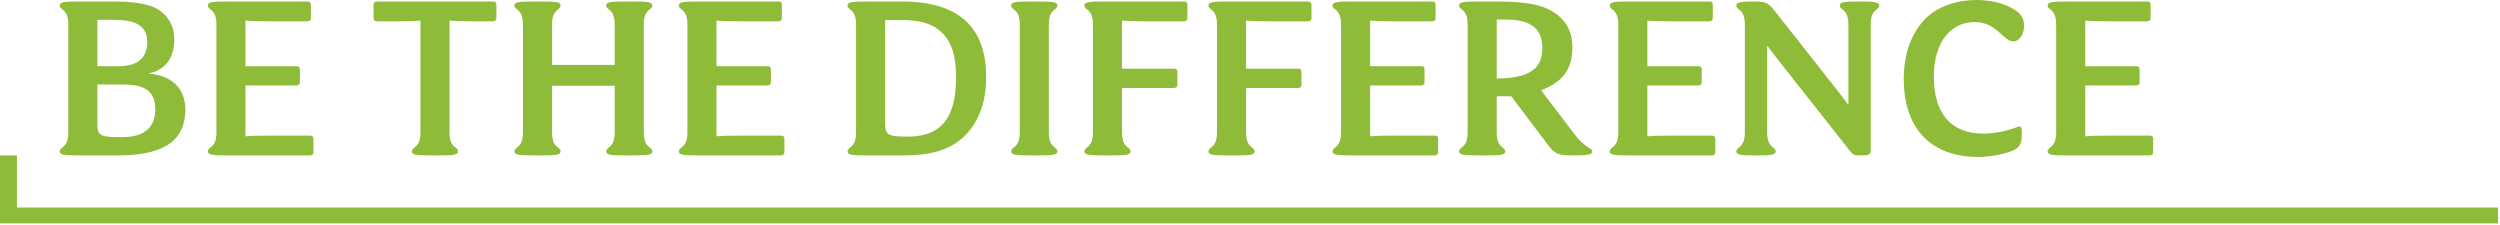 <svg xmlns="http://www.w3.org/2000/svg" width="522" height="47" viewBox="0 0 522 47">
  <g fill="#8EBB38" fill-rule="evenodd">
    <path d="M25.564 17.638L20.332 17.638 20.332 25.855C20.332 28.158 20.803 28.629 24.675 28.629L25.459 28.629C30.588 28.629 32.421 26.274 32.421 22.767 32.421 18.893 30.066 17.638 25.564 17.638M23.523 4.135L20.332 4.135 20.332 13.817 24.991 13.817C28.706 13.817 30.747 12.038 30.747 8.845 30.747 5.025 27.868 4.135 23.523 4.135M12.481 31.611C12.481 30.565 14.26 31.036 14.26 27.634L14.26 5.13C14.26 1.726 12.481 2.199 12.481 1.152 12.481.472 13.265.314 16.144.314L24.675.314C26.716.314 29.542.628 31.48 1.255 34.254 2.199 36.398 4.711 36.398 8.164 36.398 11.619 34.987 14.445 31.112 15.334L31.112 15.386C35.874 15.753 38.7 18.476 38.7 22.872 38.7 30.251 32.84 32.449 24.572 32.449L16.144 32.449C13.265 32.449 12.481 32.292 12.481 31.611M51.261 28.471C52.205 28.365 53.722 28.314 56.285 28.314L64.608 28.314C65.235 28.314 65.446 28.471 65.446 29.098L65.446 31.664C65.446 32.24 65.235 32.448 64.608 32.448L47.073 32.448C44.196 32.448 43.41 32.292 43.41 31.61 43.41 30.564 45.192 31.037 45.192 27.633L45.192 5.129C45.192 1.727 43.41 2.198 43.41 1.152 43.41.47 44.196.314 47.073.314L64.083.314C64.713.314 64.921.47 64.921 1.1L64.921 3.663C64.921 4.239 64.713 4.448 64.083 4.448L56.285 4.448C53.722 4.448 52.205 4.396 51.261 4.291L51.261 13.816 61.782 13.816C62.409 13.816 62.617 13.973 62.617 14.603L62.617 17.061C62.617 17.637 62.409 17.848 61.782 17.848L51.261 17.848 51.261 28.471zM102.81.314C103.437.314 103.648.471 103.648 1.099L103.648 3.664C103.648 4.24 103.437 4.448 102.81 4.448L98.887 4.448C96.321 4.448 94.804 4.397 93.861 4.292L93.861 27.634C93.861 31.035 95.642 30.565 95.642 31.61 95.642 32.292 94.855 32.449 91.978 32.449L89.675 32.449C86.795 32.449 86.011 32.292 86.011 31.61 86.011 30.565 87.791 31.035 87.791 27.634L87.791 4.292C86.849 4.397 85.33 4.448 82.767 4.448L78.841 4.448C78.213 4.448 78.003 4.24 78.003 3.664L78.003 1.099C78.003.471 78.213.314 78.841.314L102.81.314zM115.267 13.555L128.351 13.555 128.351 5.13C128.351 1.726 126.571 2.199 126.571 1.153 126.571.471 127.356.314 130.233.314L132.539.314C135.416.314 136.203.471 136.203 1.153 136.203 2.199 134.421 1.726 134.421 5.13L134.421 27.634C134.421 31.035 136.203 30.564 136.203 31.611 136.203 32.292 135.416 32.449 132.539 32.449L130.233 32.449C127.356 32.449 126.571 32.292 126.571 31.611 126.571 30.564 128.351 31.035 128.351 27.634L128.351 17.9 115.267 17.9 115.267 27.634C115.267 31.035 117.046 30.564 117.046 31.611 117.046 32.292 116.262 32.449 113.382 32.449L111.079 32.449C108.202 32.449 107.415 32.292 107.415 31.611 107.415 30.564 109.197 31.035 109.197 27.634L109.197 5.13C109.197 1.726 107.415 2.199 107.415 1.153 107.415.471 108.202.314 111.079.314L113.382.314C116.262.314 117.046.471 117.046 1.153 117.046 2.199 115.267 1.726 115.267 5.13L115.267 13.555zM149.599 28.471C150.54 28.365 152.06 28.314 154.623 28.314L162.945 28.314C163.572 28.314 163.783 28.471 163.783 29.098L163.783 31.664C163.783 32.24 163.572 32.448 162.945 32.448L145.411 32.448C142.534 32.448 141.747 32.292 141.747 31.61 141.747 30.564 143.529 31.037 143.529 27.633L143.529 5.129C143.529 1.727 141.747 2.198 141.747 1.152 141.747.47 142.534.314 145.411.314L162.421.314C163.05.314 163.258.47 163.258 1.1L163.258 3.663C163.258 4.239 163.05 4.448 162.421 4.448L154.623 4.448C152.06 4.448 150.54 4.396 149.599 4.291L149.599 13.816 160.119 13.816C160.747 13.816 160.957 13.973 160.957 14.603L160.957 17.061C160.957 17.637 160.747 17.848 160.119 17.848L149.599 17.848 149.599 28.471zM189.529 28.523C197.536 28.523 199.628 23.342 199.628 15.961 199.628 11.357 198.479 8.426 196.489 6.646 194.396 4.711 191.57 4.186 188.272 4.186L184.819 4.186 184.819 25.749C184.819 28.053 185.289 28.523 189.162 28.523L189.529 28.523zM188.221.314C201.042.314 205.911 6.385 205.911 16.173 205.911 21.667 204.13 25.96 200.99 28.785 198.008 31.454 193.926 32.449 188.902 32.449L180.631 32.449C177.754 32.449 176.967 32.292 176.967 31.611 176.967 30.565 178.746 31.036 178.746 27.634L178.746 5.13C178.746 1.728 176.967 2.199 176.967 1.152 176.967.471 177.754.314 180.631.314L188.221.314zM218.993 27.634C218.993 31.035 220.772 30.564 220.772 31.611 220.772 32.292 219.988 32.449 217.108 32.449L214.805 32.449C211.928 32.449 211.141 32.292 211.141 31.611 211.141 30.564 212.923 31.035 212.923 27.634L212.923 5.13C212.923 1.728 211.141 2.199 211.141 1.153 211.141.471 211.928.314 214.805.314L217.108.314C219.988.314 220.772.471 220.772 1.153 220.772 2.199 218.993 1.728 218.993 5.13L218.993 27.634zM228.204 5.129C228.204 1.728 226.424 2.198 226.424 1.152 226.424.47 227.209.314 230.088.314L247.098.314C247.725.314 247.934.47 247.934 1.1L247.934 3.663C247.934 4.24 247.725 4.45 247.098 4.45L239.298 4.45C236.734 4.45 235.218 4.396 234.274 4.291L234.274 14.341 245.003 14.341C245.632 14.341 245.84 14.498 245.84 15.125L245.84 17.585C245.84 18.162 245.632 18.37 245.003 18.37L234.274 18.37 234.274 27.633C234.274 31.034 236.053 30.564 236.053 31.61 236.053 32.292 235.269 32.448 232.389 32.448L230.088 32.448C227.209 32.448 226.424 32.292 226.424 31.61 226.424 30.564 228.204 31.034 228.204 27.633L228.204 5.129zM254.11 5.129C254.11 1.728 252.33 2.198 252.33 1.152 252.33.47 253.115.314 255.995.314L273.001.314C273.631.314 273.839.47 273.839 1.1L273.839 3.663C273.839 4.24 273.631 4.45 273.001 4.45L265.204 4.45C262.64 4.45 261.123 4.396 260.18 4.291L260.18 14.341 270.909 14.341C271.538 14.341 271.747 14.498 271.747 15.125L271.747 17.585C271.747 18.162 271.538 18.37 270.909 18.37L260.18 18.37 260.18 27.633C260.18 31.034 261.959 30.564 261.959 31.61 261.959 32.292 261.175 32.448 258.295 32.448L255.995 32.448C253.115 32.448 252.33 32.292 252.33 31.61 252.33 30.564 254.11 31.034 254.11 27.633L254.11 5.129zM286.085 28.471C287.026 28.365 288.546 28.314 291.109 28.314L299.431 28.314C300.058 28.314 300.269 28.471 300.269 29.098L300.269 31.664C300.269 32.24 300.058 32.448 299.431 32.448L281.897 32.448C279.02 32.448 278.233 32.292 278.233 31.61 278.233 30.564 280.015 31.037 280.015 27.633L280.015 5.129C280.015 1.727 278.233 2.198 278.233 1.152 278.233.47 279.02.314 281.897.314L298.907.314C299.534.314 299.745.47 299.745 1.1L299.745 3.663C299.745 4.239 299.534 4.448 298.907 4.448L291.109 4.448C288.546 4.448 287.026 4.396 286.085 4.291L286.085 13.816 296.606 13.816C297.233 13.816 297.441 13.973 297.441 14.603L297.441 17.061C297.441 17.637 297.233 17.848 296.606 17.848L286.085 17.848 286.085 28.471zM314.241 4.082L312.516 4.082 312.516 16.382C319.738 16.382 322.039 14.027 322.039 10.049 322.039 5.339 318.846 4.082 314.241 4.082M321.777 18.842L328.739 28C329.734 29.36 330.572 30.093 332.035 31.036 332.349 31.245 332.454 31.401 332.454 31.664 332.454 32.396 330.832 32.448 328.163 32.448 325.18 32.448 324.551 32.029 323.139 30.146L315.55 20.097 312.516 20.097 312.516 27.635C312.516 31.036 314.295 30.563 314.295 31.61 314.295 32.291 313.511 32.448 310.629 32.448L308.328 32.448C305.449 32.448 304.664 32.291 304.664 31.61 304.664 30.563 306.444 31.036 306.444 27.635L306.444 5.128C306.444 1.727 304.664 2.197 304.664 1.151 304.664.472 305.449.313 308.328.313L312.516.313C317.38.313 320.73.786 322.877 1.727 325.913 3.087 328.32 5.496 328.32 9.892 328.32 14.811 325.913 17.271 321.777 18.842M343.968 28.471C344.912 28.365 346.428 28.314 348.992 28.314L357.314 28.314C357.941 28.314 358.152 28.471 358.152 29.098L358.152 31.664C358.152 32.24 357.941 32.448 357.314 32.448L339.78 32.448C336.903 32.448 336.116 32.292 336.116 31.61 336.116 30.564 337.898 31.037 337.898 27.633L337.898 5.129C337.898 1.727 336.116 2.198 336.116 1.152 336.116.47 336.903.314 339.78.314L356.789.314C357.419.314 357.627.47 357.627 1.1L357.627 3.663C357.627 4.239 357.419 4.448 356.789 4.448L348.992 4.448C346.428 4.448 344.912 4.396 343.968 4.291L343.968 13.816 354.488 13.816C355.116 13.816 355.324 13.973 355.324 14.603L355.324 17.061C355.324 17.637 355.116 17.848 354.488 17.848L343.968 17.848 343.968 28.471zM385.941 21.772L385.941 5.13C385.941 1.729 384.161 2.199 384.161 1.152 384.161.471 384.948.314 387.826.314L388.715.314C391.594.314 392.379.471 392.379 1.152 392.379 2.199 390.6 1.729 390.6 5.13L390.6 31.506C390.6 32.187 390.286 32.449 388.767 32.449L388.455 32.449C387.093 32.449 386.882 32.29 386.308 31.559L371.235 12.457C370.502 11.513 369.612 10.362 369.088 9.631L368.985 9.631 368.985 27.633C368.985 31.035 370.765 30.565 370.765 31.611 370.765 32.29 369.978 32.449 367.101 32.449L366.211 32.449C363.331 32.449 362.547 32.29 362.547 31.611 362.547 30.565 364.326 31.035 364.326 27.633L364.326 5.13C364.326 1.729 362.547 2.199 362.547 1.152 362.547.471 363.331.314 366.211.314L366.525.314C369.037.314 369.35.785 370.87 2.669L383.691 18.946C384.424 19.887 385.313 21.039 385.835 21.772L385.941 21.772zM412.684 0C416.19 0 419.487.941 421.422 2.618 422.261 3.35 422.628 4.188 422.628 5.392 422.628 7.013 421.739 8.636 420.376 8.636 418.232 8.636 416.974 4.605 412.316 4.605 407.554 4.605 403.786 8.479 403.786 16.015 403.786 23.55 407.241 27.895 414.149 27.895 416.609 27.895 419.121 27.319 421.319 26.484 421.739 26.327 422.155 26.378 422.155 27.425L422.155 27.895C422.155 30.355 421.633 30.983 419.54 31.716 417.55 32.397 415.301 32.763 412.997 32.763 403.158 32.763 397.505 26.795 397.505 16.485 397.505 11.513 398.97 7.065 401.903 4.031 404.57 1.257 408.757 0 412.684 0M435.397 28.471C436.338 28.365 437.858 28.314 440.421 28.314L448.743 28.314C449.37 28.314 449.581 28.471 449.581 29.098L449.581 31.664C449.581 32.24 449.37 32.448 448.743 32.448L431.209 32.448C428.332 32.448 427.545 32.292 427.545 31.61 427.545 30.564 429.327 31.037 429.327 27.633L429.327 5.129C429.327 1.727 427.545 2.198 427.545 1.152 427.545.47 428.332.314 431.209.314L448.219.314C448.846.314 449.056.47 449.056 1.1L449.056 3.663C449.056 4.239 448.846 4.448 448.219 4.448L440.421 4.448C437.858 4.448 436.338 4.396 435.397 4.291L435.397 13.816 445.917 13.816C446.545 13.816 446.755 13.973 446.755 14.603L446.755 17.061C446.755 17.637 446.545 17.848 445.917 17.848L435.397 17.848 435.397 28.471z"/>
    <polygon points="0 32.45 0 46.643 2.47 46.643 521.58 46.643 521.58 43.331 3.533 43.331 3.533 32.45"/>
  </g>
</svg>
